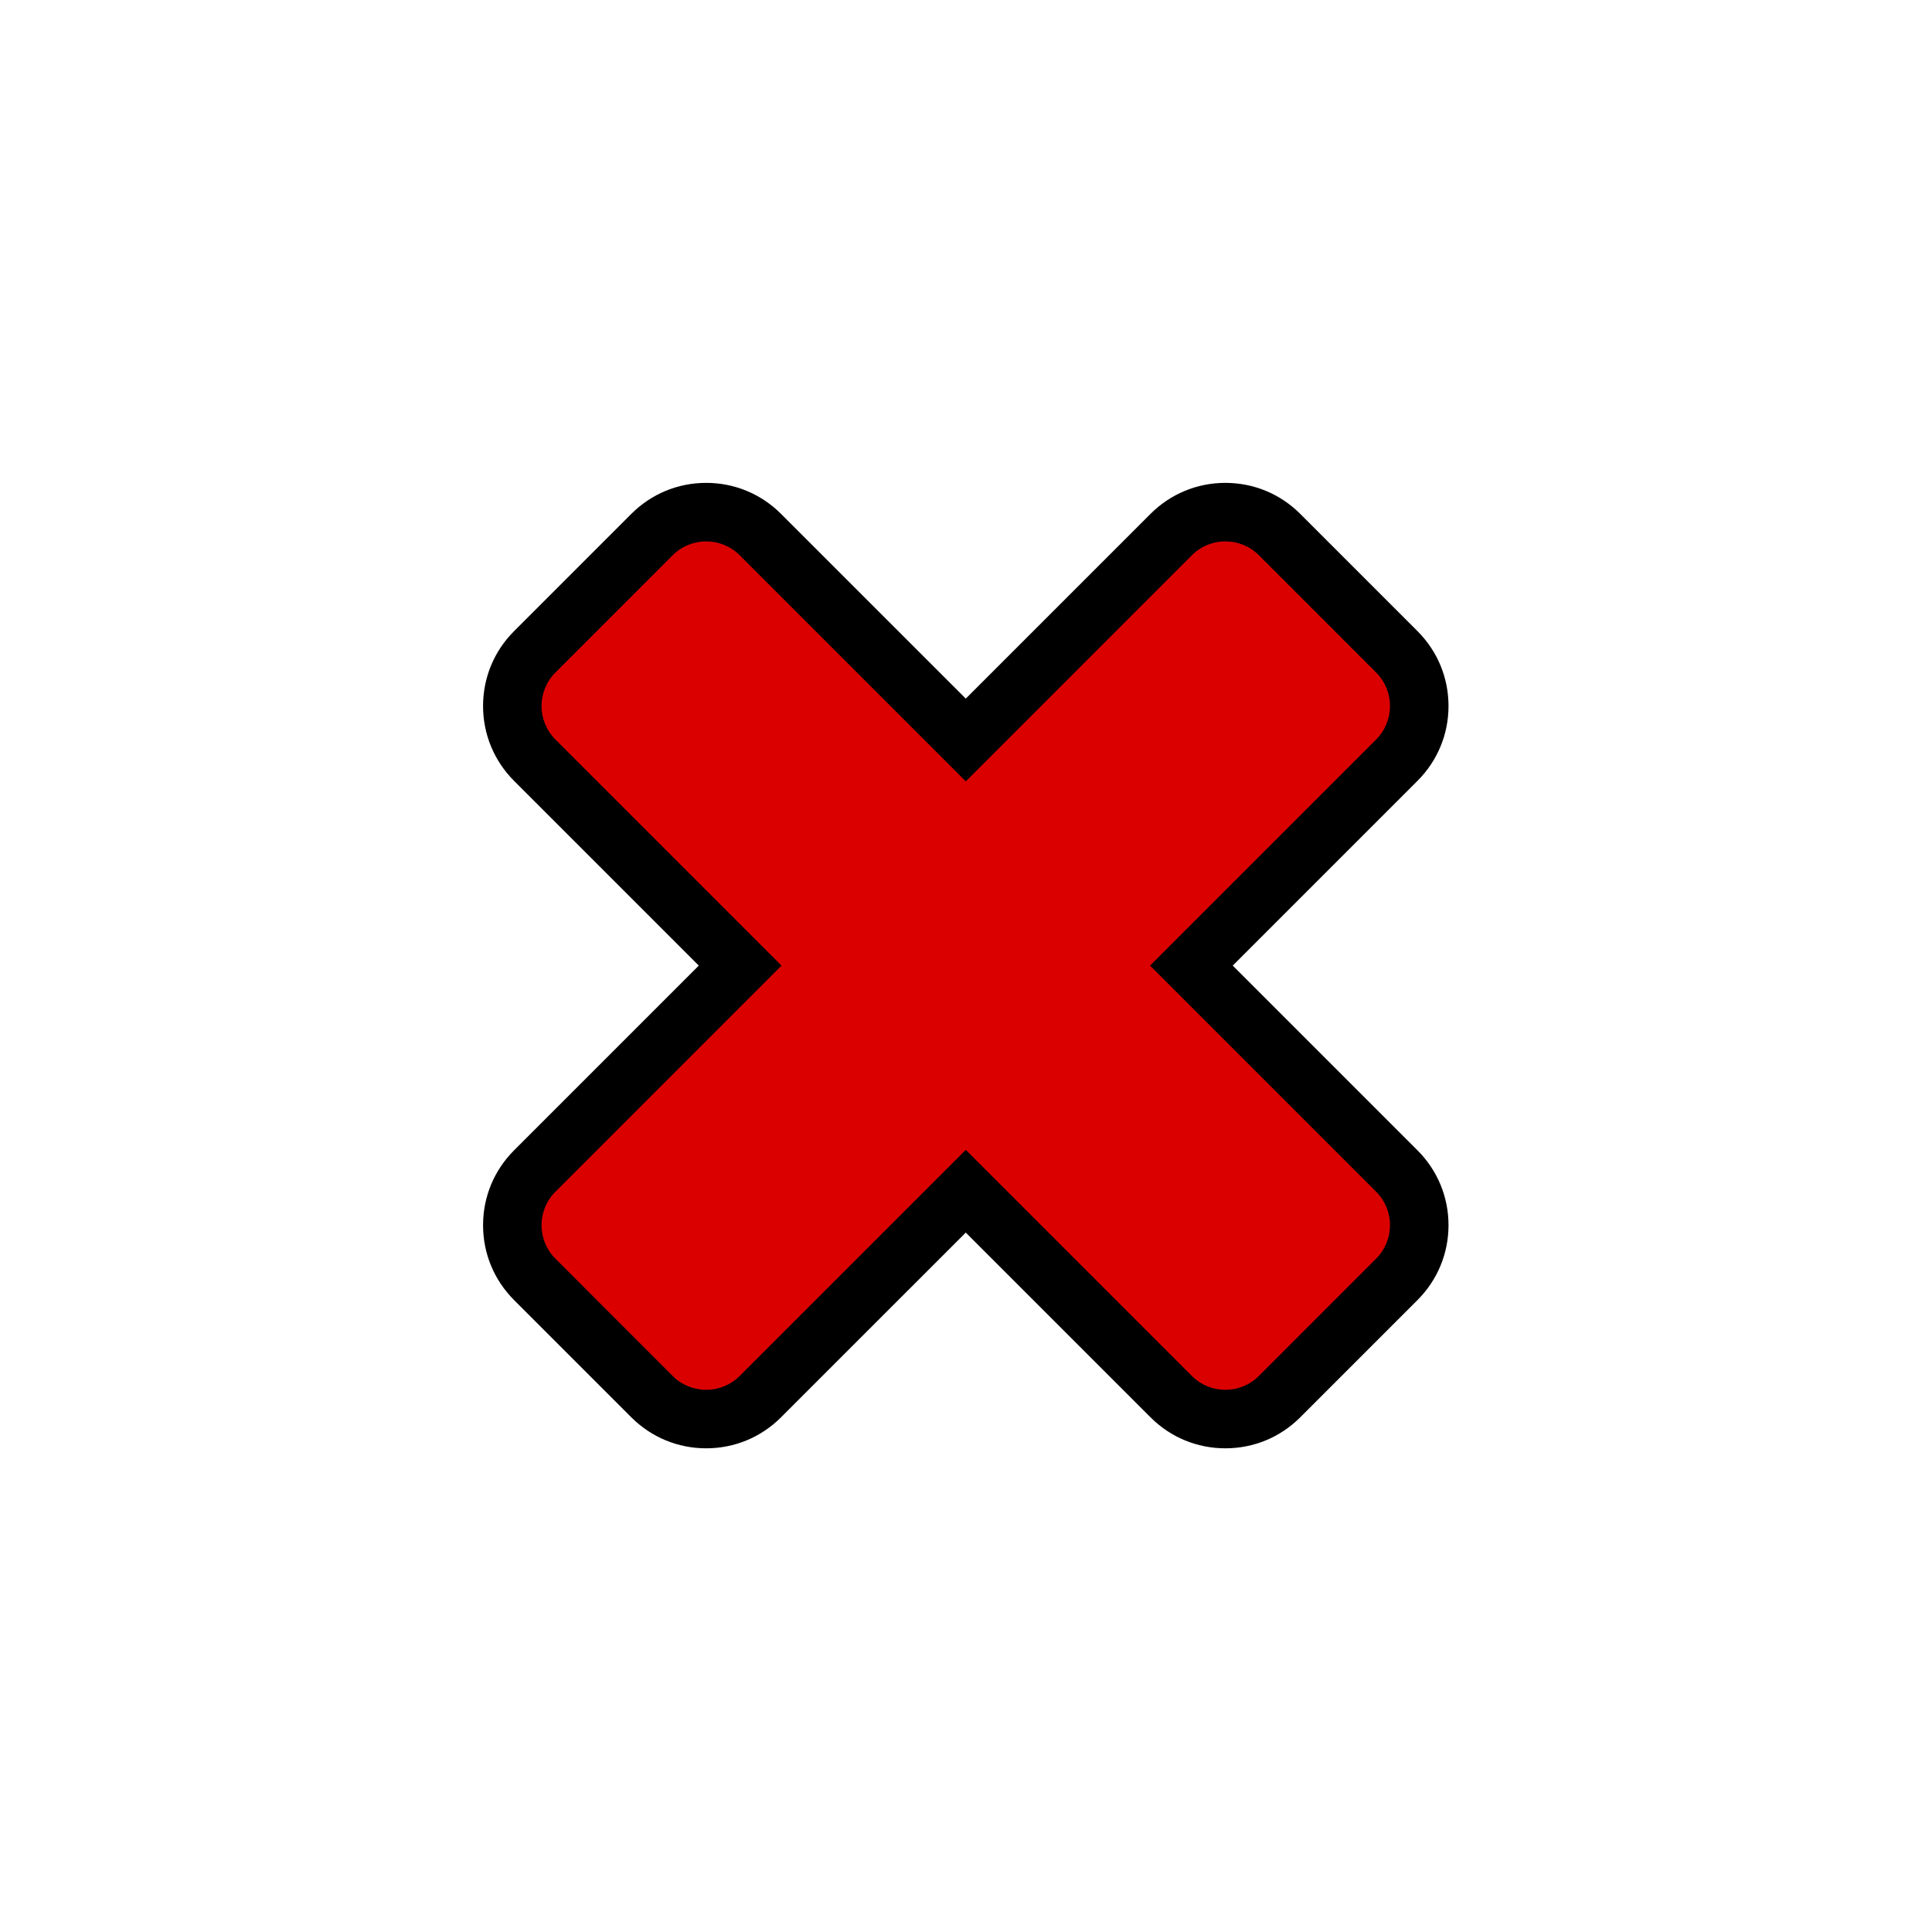 <?xml version="1.0" encoding="UTF-8" standalone="no"?>
<!-- Created with Inkscape (http://www.inkscape.org/) -->

<svg
   version="1.1"
   id="svg1"
   width="75"
   height="75"
   viewBox="0 0 75 75"
   xmlns="http://www.w3.org/2000/svg"
   xmlns:svg="http://www.w3.org/2000/svg">
  <defs
     id="defs1">
    <clipPath
       clipPathUnits="userSpaceOnUse"
       id="clipPath67-7">
      <path
         d="M 0,324 H 524 V 0 H 0 Z"
         transform="translate(-314.671,-101.703)"
         id="path67-5" />
    </clipPath>
    <clipPath
       clipPathUnits="userSpaceOnUse"
       id="clipPath69-3">
      <path
         d="M 0,324 H 524 V 0 H 0 Z"
         transform="translate(-314.671,-133.703)"
         id="path69-5" />
    </clipPath>
  </defs>
  <g
     id="layer6"
     style="display:inline"
     transform="matrix(0.852,0,0,0.852,3.409,2.557)">
    <path
       id="path66"
       d="M 0,0 C -0.7,0 -1.357,0.271 -1.852,0.767 L -8.874,7.788 -15.895,0.767 C -16.39,0.271 -17.047,0 -17.747,0 c -0.7,0 -1.357,0.271 -1.852,0.767 l -4.007,4.007 c -0.495,0.495 -0.768,1.153 -0.768,1.852 0,0.699 0.273,1.357 0.767,1.853 l 7.022,7.021 -7.021,7.021 c -0.495,0.495 -0.768,1.152 -0.768,1.852 0,0.7 0.273,1.357 0.768,1.852 l 4.007,4.007 c 0.495,0.495 1.152,0.767 1.852,0.767 0.7,0 1.357,-0.272 1.852,-0.767 l 7.021,-7.021 7.022,7.021 c 0.495,0.495 1.152,0.767 1.852,0.767 0.699,0 1.357,-0.271 1.852,-0.766 l 4.007,-4.008 c 0.495,-0.495 0.767,-1.152 0.767,-1.852 0,-0.7 -0.272,-1.357 -0.768,-1.852 L -1.162,15.5 5.859,8.479 C 6.354,7.983 6.626,7.326 6.626,6.626 6.626,5.926 6.354,5.269 5.858,4.773 L 1.852,0.767 C 1.357,0.271 0.699,0 0,0"
       style="display:inline;fill:#db0000;fill-opacity:1;fill-rule:evenodd;stroke:none"
       transform="matrix(1.333,0,0,-1.333,51.831,61.666)"
       clip-path="url(#clipPath67-7)" />
    <path
       id="path68"
       d="m 0,0 c -0.967,0 -1.876,-0.377 -2.559,-1.06 l -6.314,-6.314 -6.315,6.314 C -15.871,-0.377 -16.78,0 -17.747,0 c -0.967,0 -1.876,-0.377 -2.559,-1.06 l -4.007,-4.008 c -0.684,-0.683 -1.06,-1.592 -1.06,-2.559 0,-0.966 0.376,-1.875 1.06,-2.559 l 6.314,-6.314 -6.314,-6.314 c -0.684,-0.684 -1.06,-1.593 -1.06,-2.559 0,-0.967 0.376,-1.876 1.06,-2.56 l 4.007,-4.007 c 0.683,-0.683 1.592,-1.06 2.559,-1.06 0.967,0 1.876,0.376 2.559,1.06 l 6.315,6.314 6.314,-6.314 C -1.876,-32.624 -0.967,-33 0,-33 c 0.967,0 1.876,0.376 2.559,1.06 l 4.007,4.007 c 0.684,0.684 1.061,1.593 1.061,2.56 0,0.966 -0.377,1.875 -1.061,2.559 l -6.314,6.314 6.314,6.314 c 0.684,0.684 1.061,1.593 1.061,2.559 0,0.967 -0.377,1.876 -1.061,2.56 L 2.559,-1.06 C 1.876,-0.377 0.967,0 0,0 m 0,-2 c 0.414,0 0.829,-0.158 1.145,-0.474 l 4.007,-4.008 c 0.633,-0.632 0.633,-1.657 0,-2.29 l -7.728,-7.728 7.728,-7.729 c 0.633,-0.632 0.633,-1.657 0,-2.289 L 1.145,-30.526 C 0.829,-30.842 0.414,-31 0,-31 c -0.414,0 -0.829,0.158 -1.145,0.474 l -7.728,7.729 -7.729,-7.729 c -0.316,-0.316 -0.731,-0.474 -1.145,-0.474 -0.414,0 -0.829,0.158 -1.145,0.474 l -4.007,4.008 c -0.633,0.632 -0.633,1.657 0,2.289 l 7.728,7.729 -7.728,7.728 c -0.633,0.633 -0.633,1.658 0,2.29 l 4.007,4.008 c 0.316,0.316 0.731,0.474 1.145,0.474 0.414,0 0.829,-0.158 1.145,-0.474 l 7.729,-7.729 7.728,7.729 C -0.829,-2.158 -0.414,-2 0,-2"
       style="display:inline;fill:#000000;fill-opacity:1;fill-rule:nonzero;stroke:none"
       transform="matrix(1.333,0,0,-1.333,51.831,19)"
       clip-path="url(#clipPath69-3)" />
  </g>
</svg>
